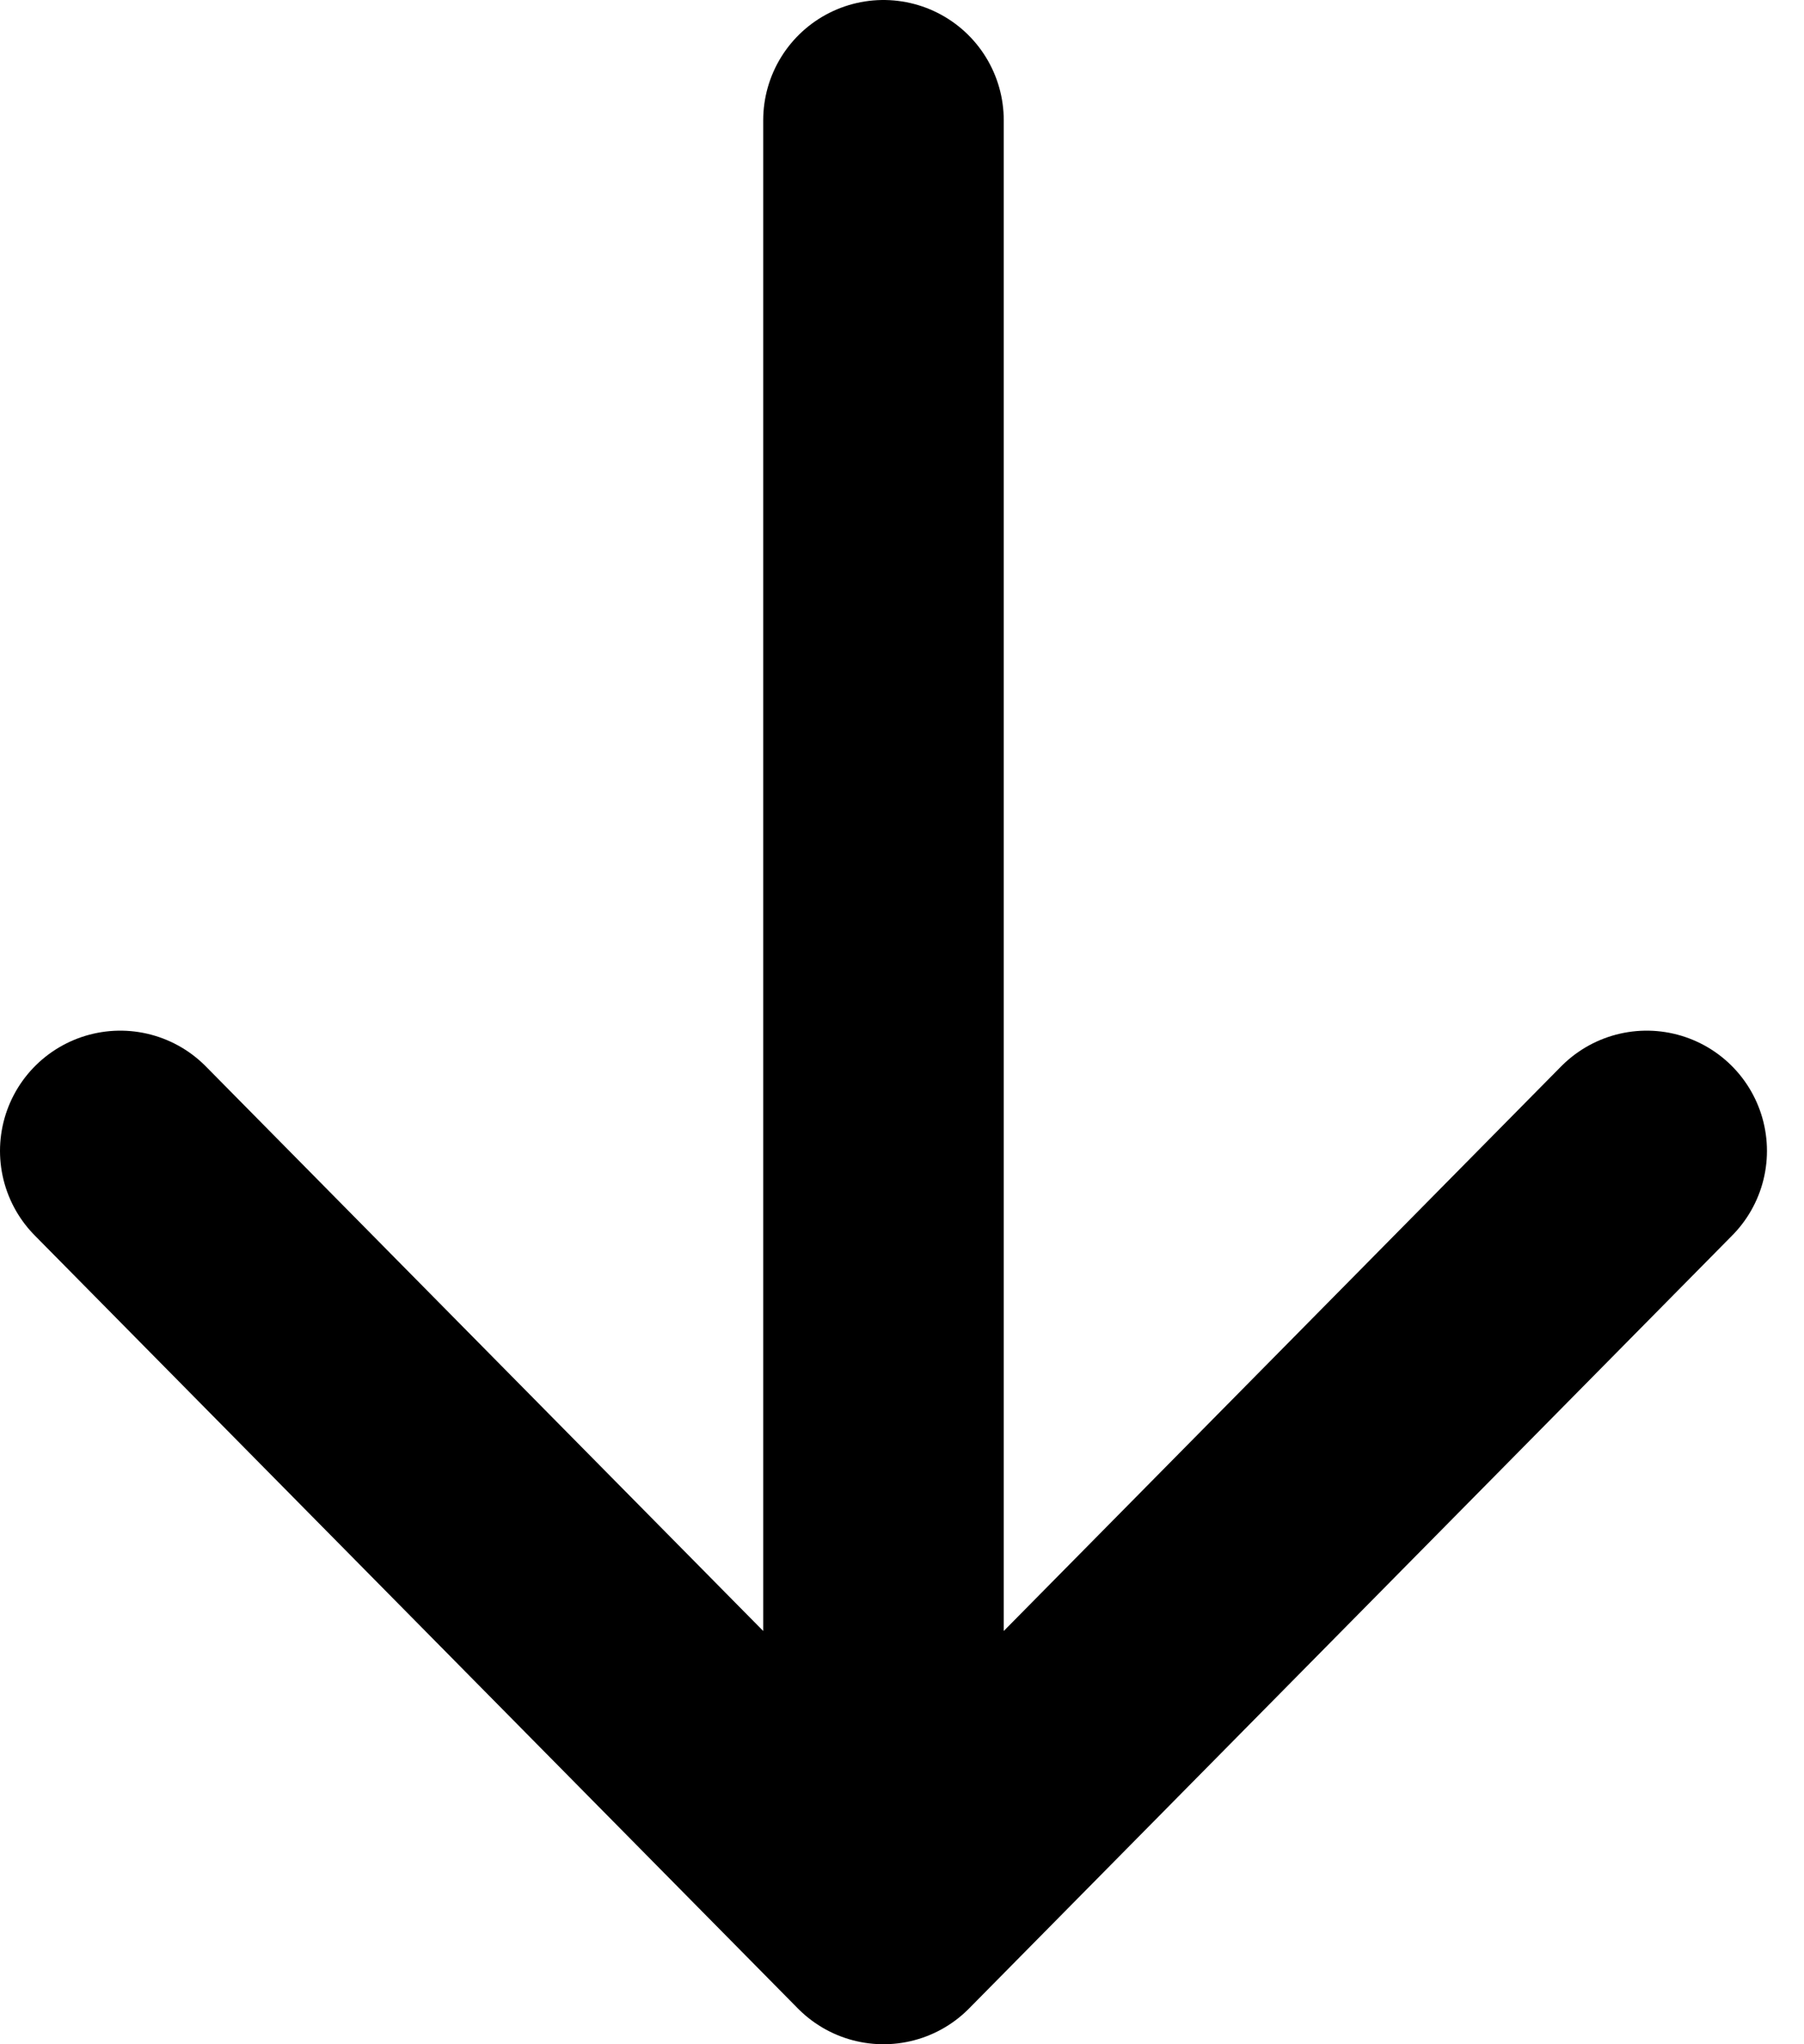 <svg width="15" height="17" viewBox="0 0 15 17" fill="none" xmlns="http://www.w3.org/2000/svg">
<path d="M7.346 16L13.692 9.571M7.346 16L1 9.571M7.346 16V1" stroke="black" stroke-width="2" stroke-linecap="round" stroke-linejoin="round"/>
</svg>
